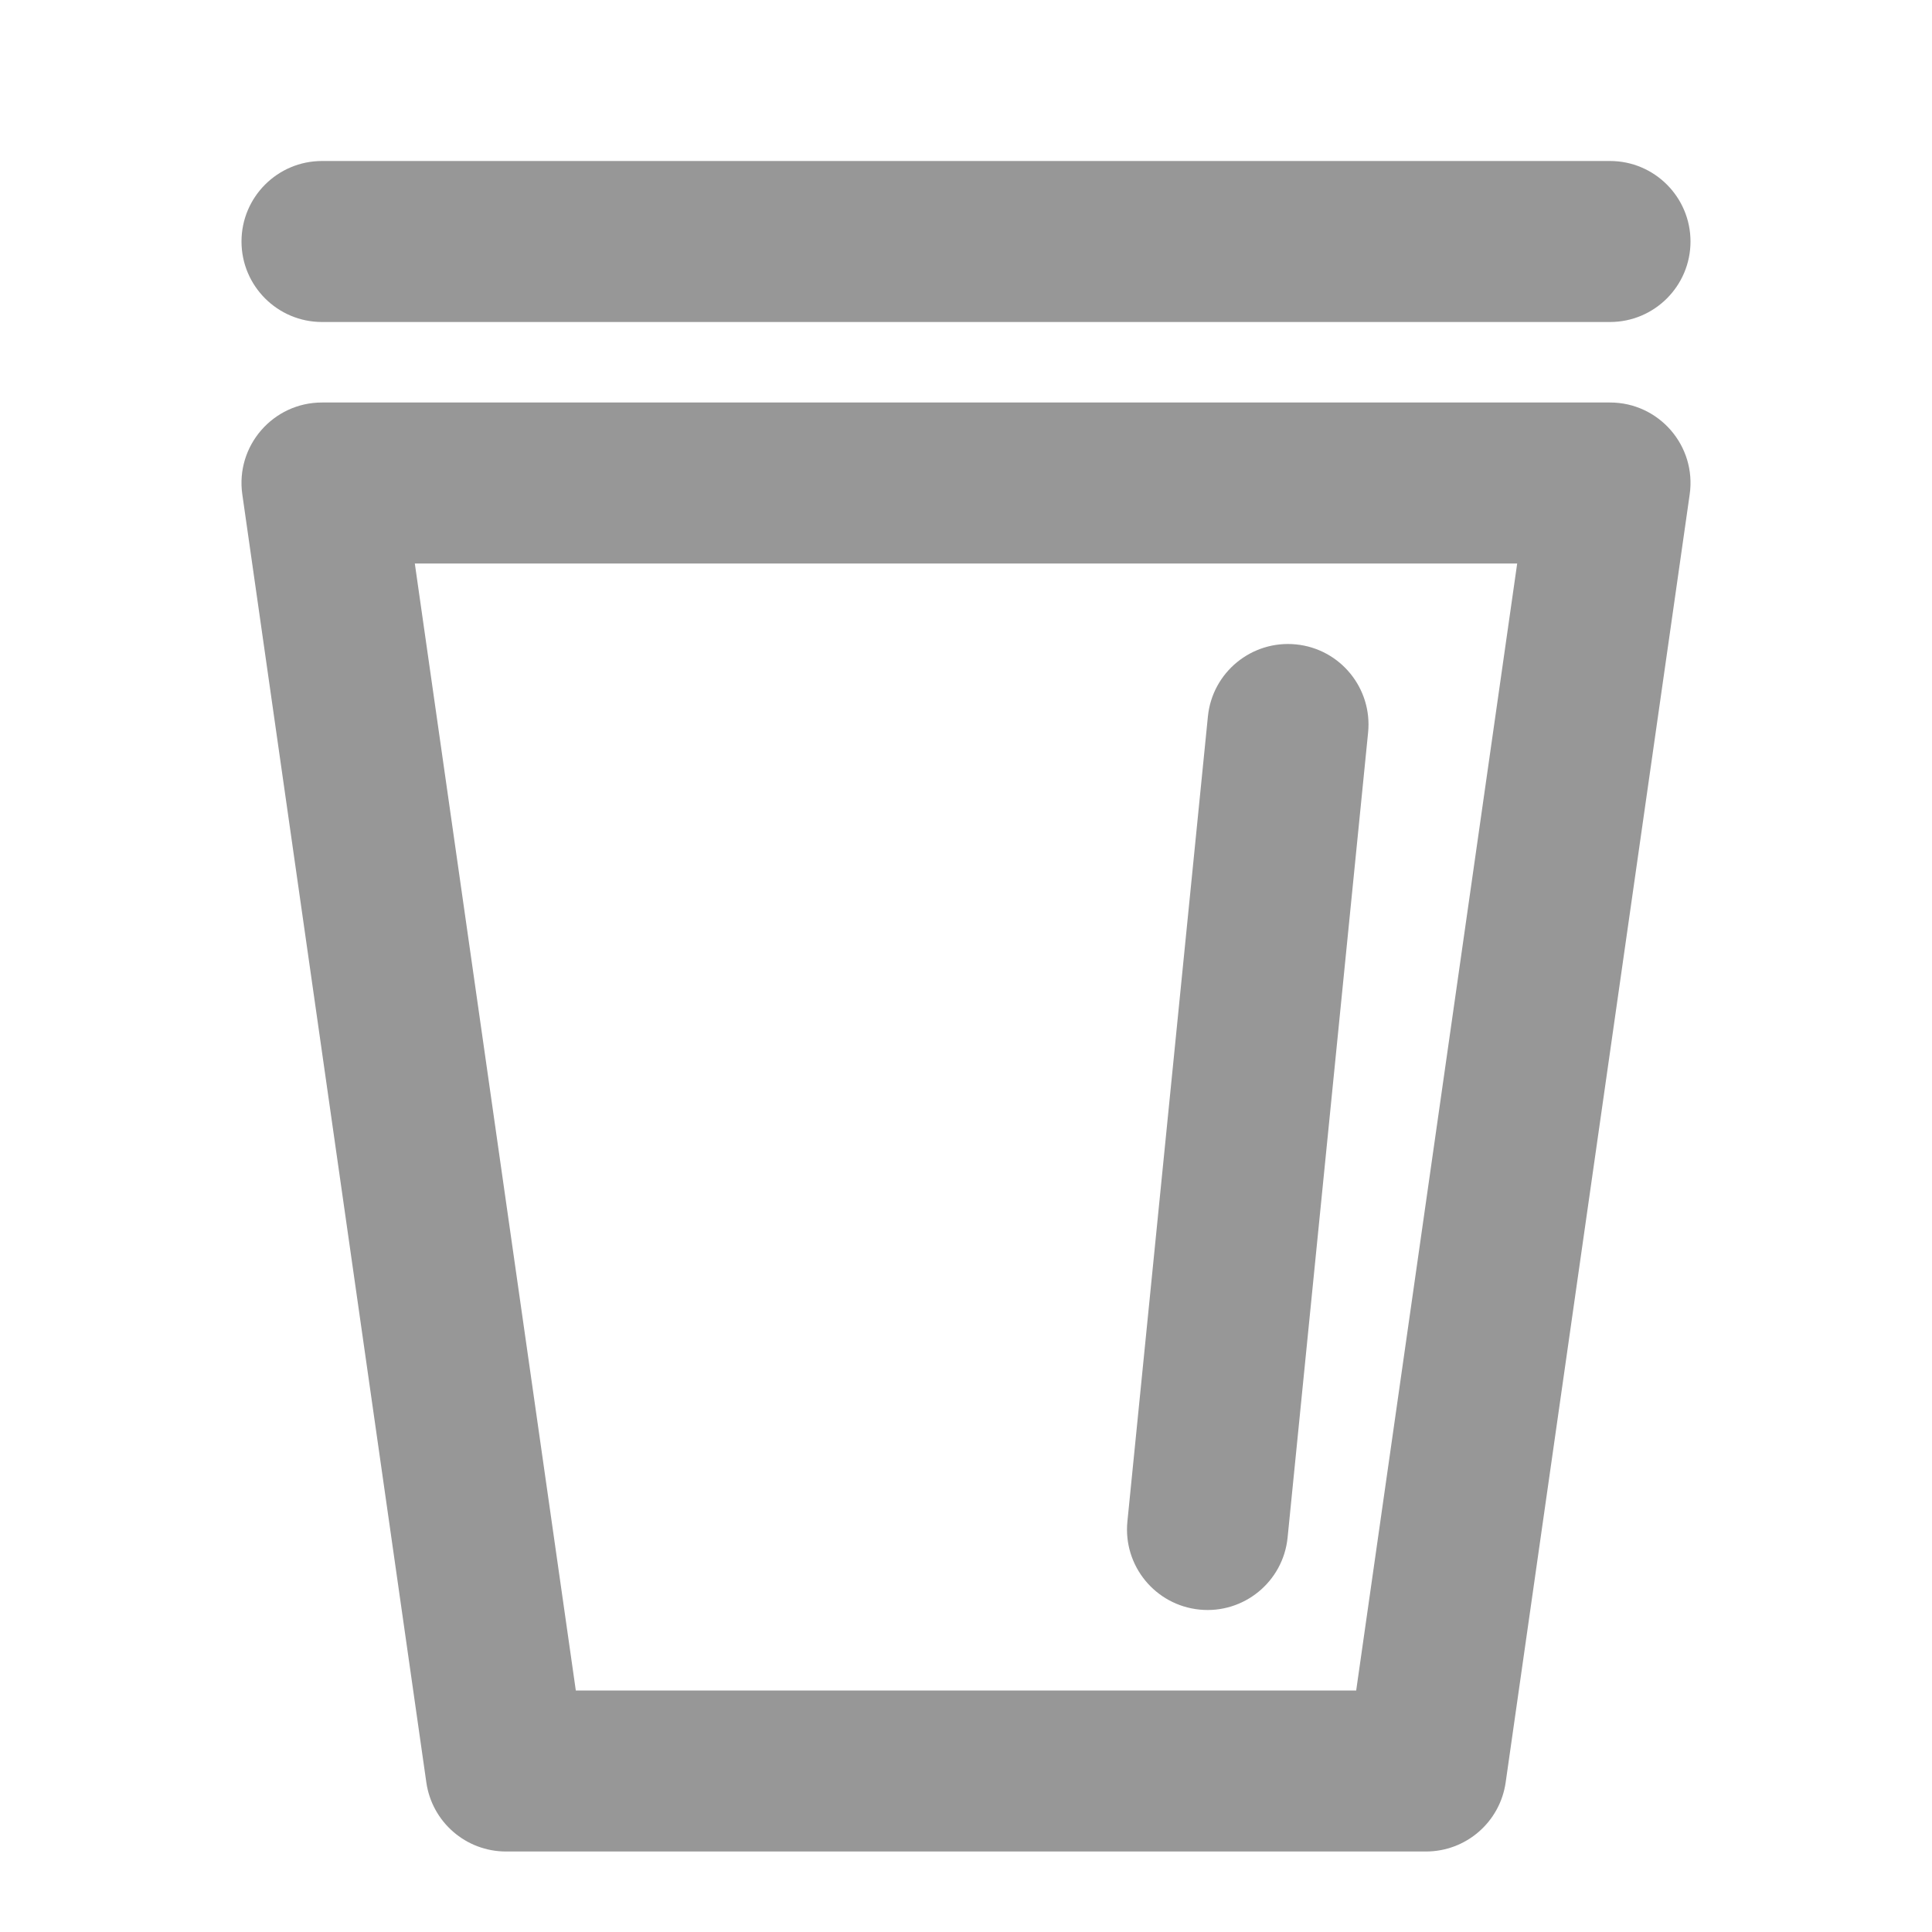 <?xml version="1.0" encoding="UTF-8"?>
<svg width="24px" height="24px" viewBox="0 0 24 24" version="1.1" xmlns="http://www.w3.org/2000/svg" xmlns:xlink="http://www.w3.org/1999/xlink">
    <!-- Generator: Sketch 59.1 (86144) - https://sketch.com -->
    <title>icon/delete</title>
    <desc>Created with Sketch.</desc>
    <g id="icon/delete" stroke="none" stroke-width="1" fill="none" fill-rule="evenodd">
        <path d="M20,5 C20.609,5 21.076,5.539 20.99,6.141 L18.704,22.141 C18.634,22.634 18.212,23 17.714,23 L6.286,23 C5.788,23 5.366,22.634 5.296,22.141 L3.01,6.141 C2.924,5.539 3.392,5 4,5 L20,5 Z M18.847,7 L5.153,7 L7.153,21 L16.847,21 L18.847,7 Z M15.983,8 L16.1,8.005 C16.649,8.06 17.05,8.55 16.995,9.1 L16.995,9.1 L15.995,19.1 C15.94,19.649 15.45,20.05 14.901,19.995 C14.351,19.94 13.95,19.45 14.005,18.9 L14.005,18.9 L15.005,8.9 C15.06,8.351 15.55,7.95 16.1,8.005 Z M20,2 C20.552,2 21,2.448 21,3 C21,3.552 20.552,4 20,4 L20,4 L4,4 C3.448,4 3,3.552 3,3 C3,2.448 3.448,2 4,2 L4,2 Z" id="Combined-Shape" fill="#979797" fill-rule="nonzero"></path>
    </g>
</svg>